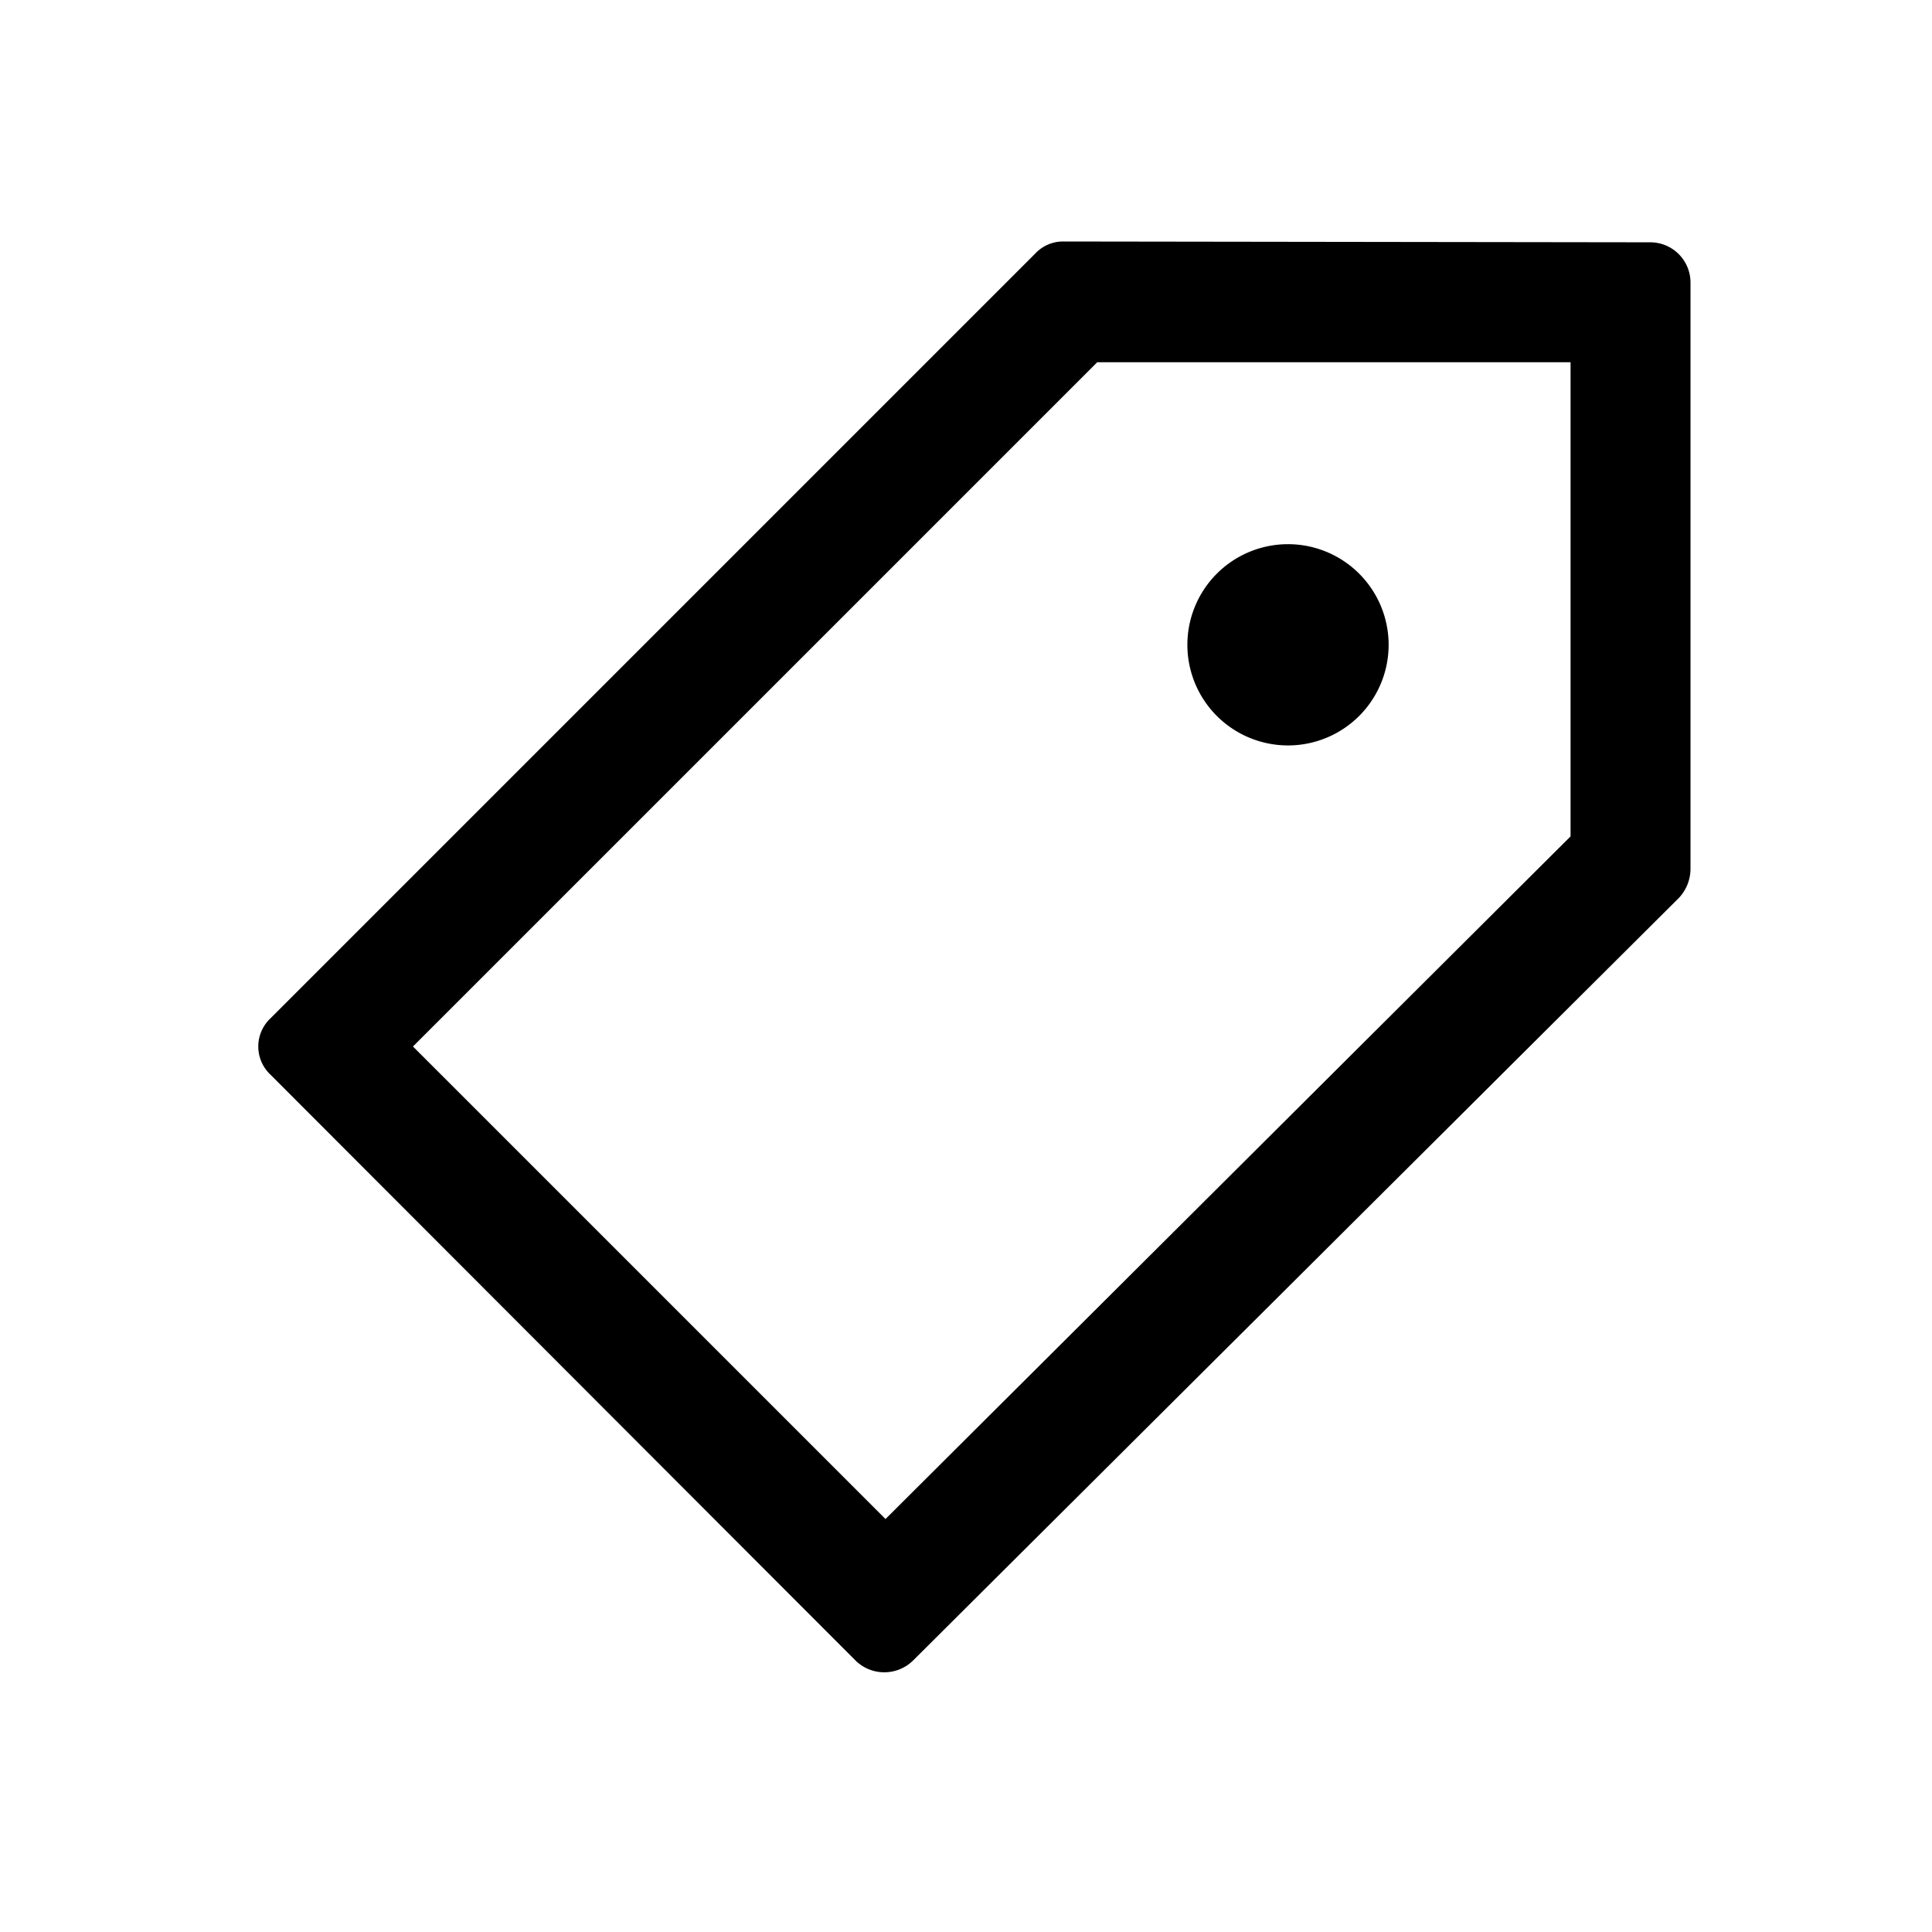 <svg xmlns="http://www.w3.org/2000/svg" viewBox="0 0 24 24"><defs><style>.cls-1{fill:none;}.cls-2{fill:#000;}</style></defs><g data-name="Bounding area"><polyline class="cls-1" points="24 0 24 24 0 24 0 0"/></g><path class="cls-2" d="M19.51,4.51v5.88L11,18.87,5.13,13l8.5-8.5h5.88M13.21,3a.47.47,0,0,0-.35.15l-9.5,9.5a.48.48,0,0,0,0,.7l7.27,7.28a.51.51,0,0,0,.71,0l9.52-9.48A.53.53,0,0,0,21,10.8V3.51a.5.5,0,0,0-.5-.5Z"/><path class="cls-2" d="M17.25,8A1.25,1.25,0,1,1,16,6.76,1.25,1.25,0,0,1,17.25,8Z"/></svg>